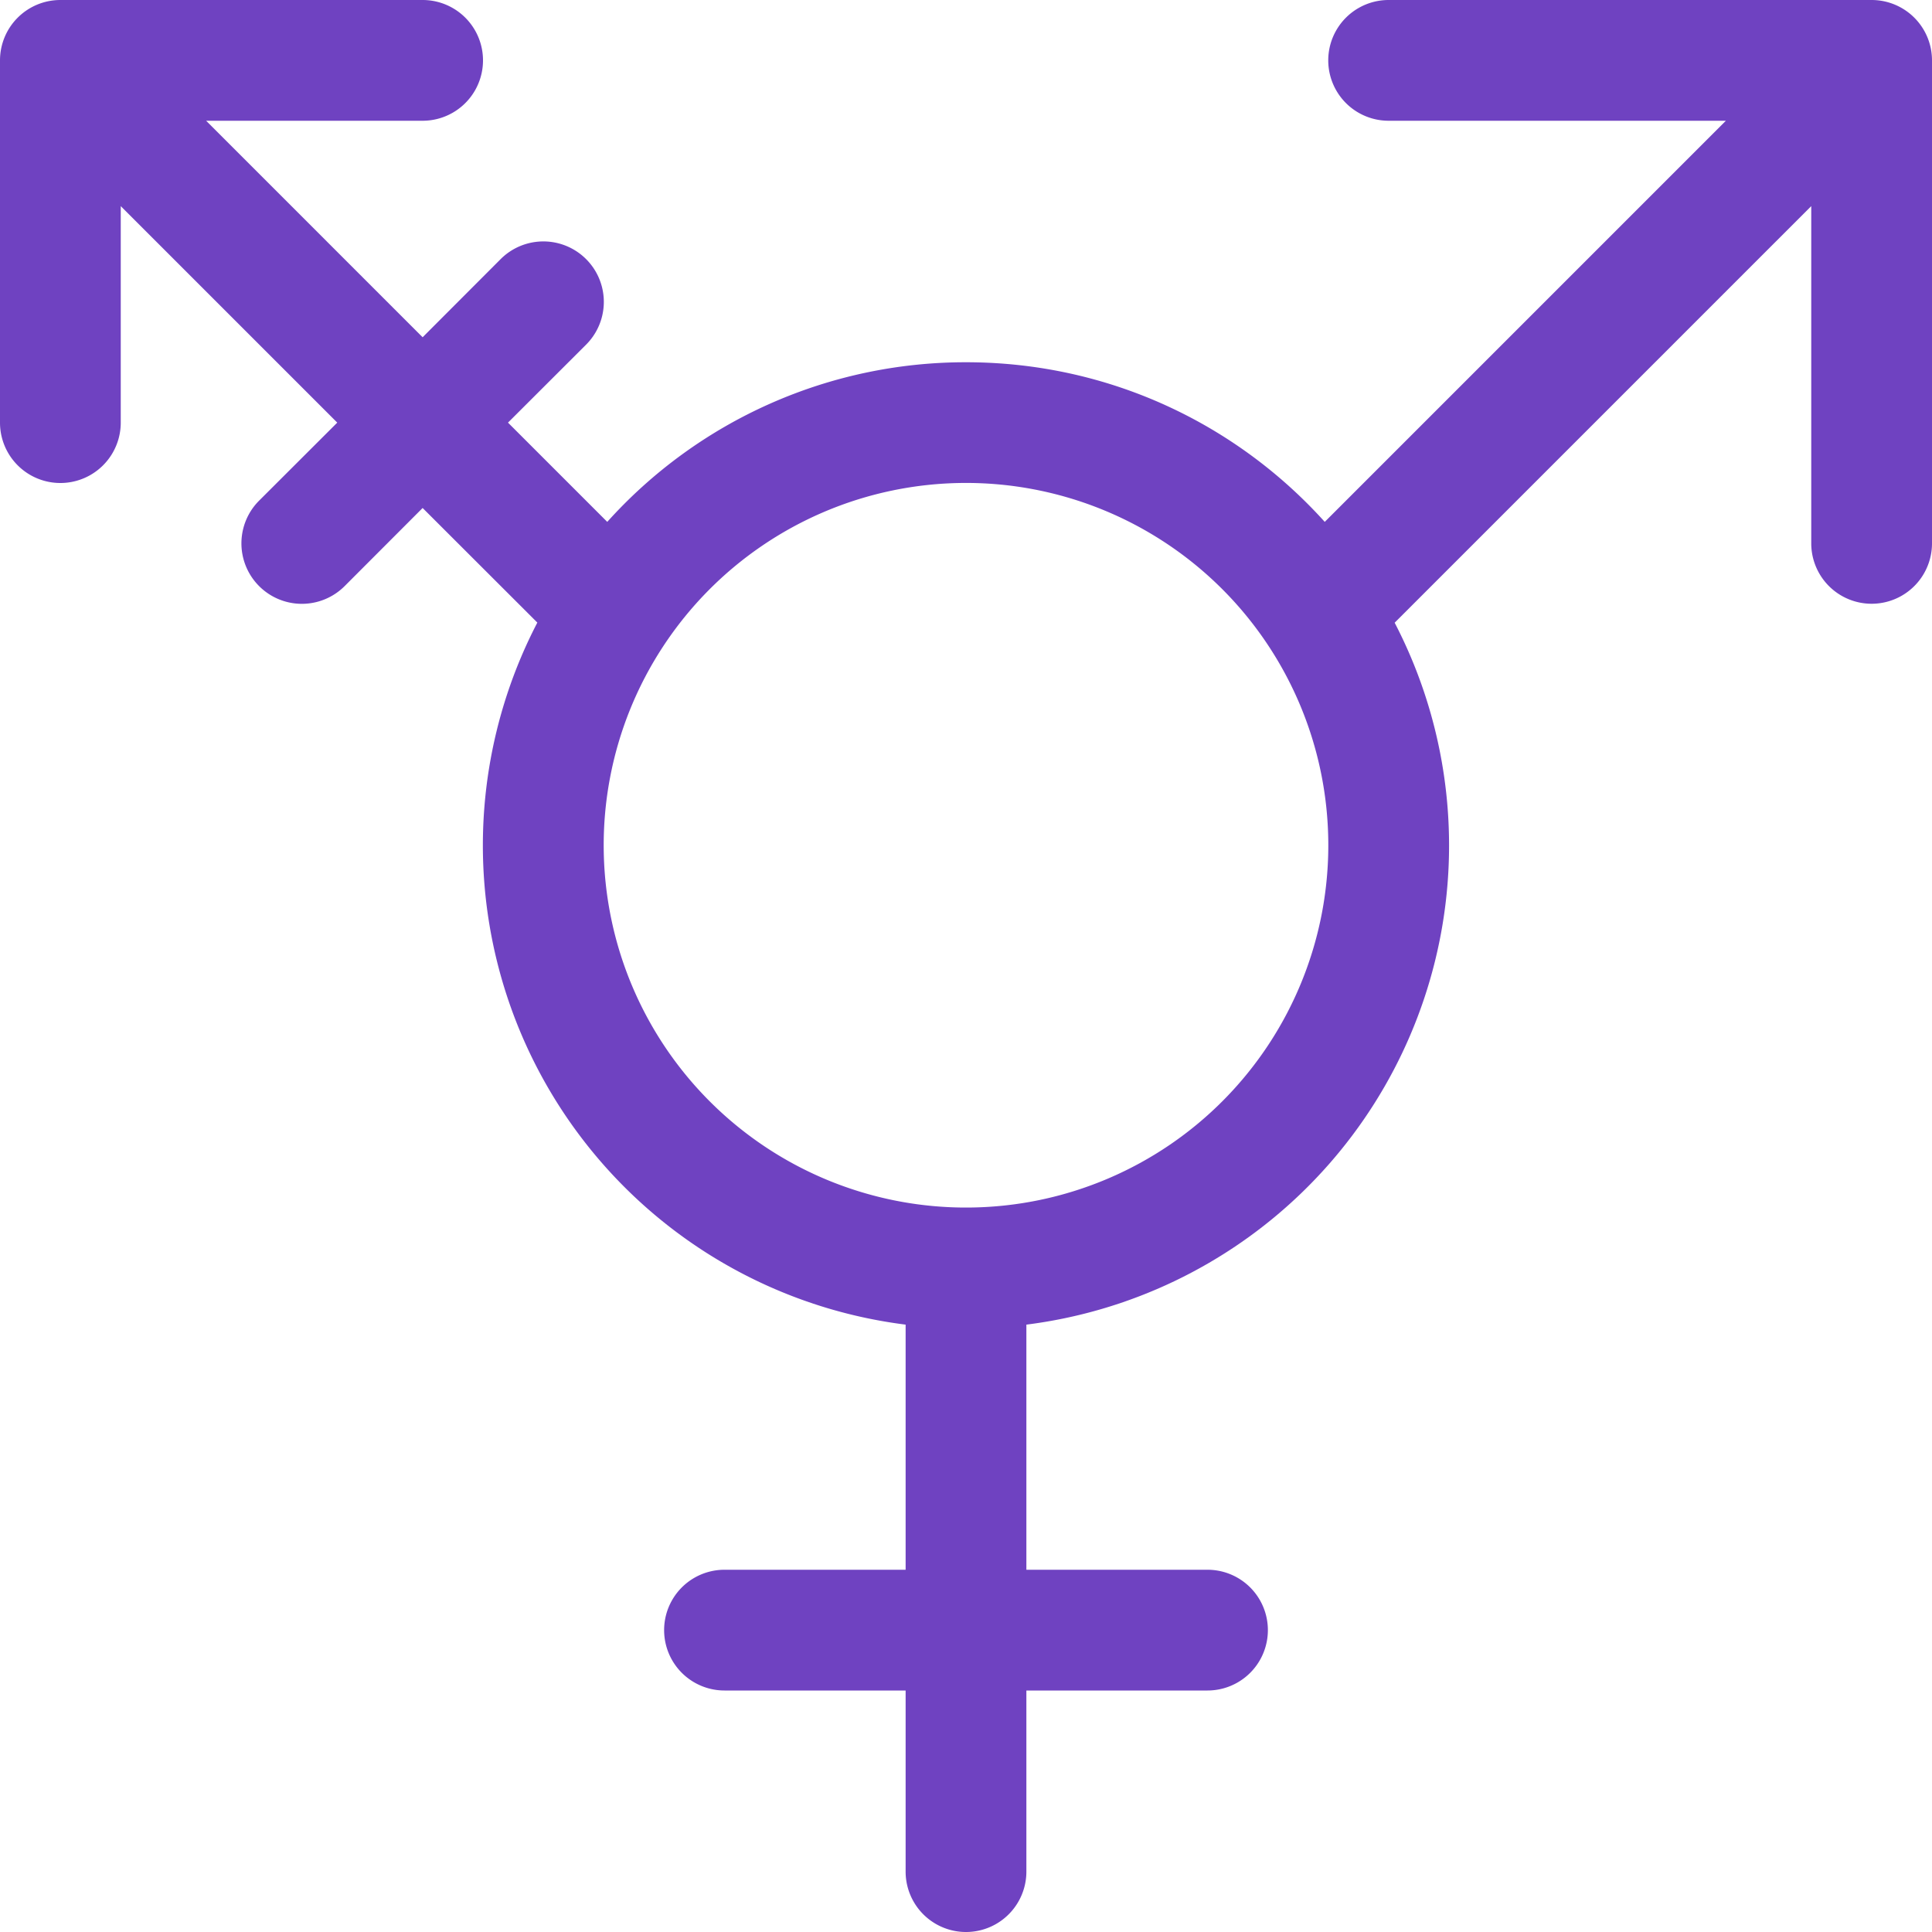 <svg xmlns="http://www.w3.org/2000/svg" width="16" height="16" fill="#6f42c1" class="bi bi-gender-trans" viewBox="0 0 16 16">
  <path fill-rule="evenodd" d="M0 .5A.5.5 0 0 1 .5 0h3a.5.5 0 0 1 0 1H1.707L3.5 2.793l.646-.647a.5.5 0 1 1 .708.708l-.647.646.822.822A3.99 3.99 0 0 1 8 3c1.18 0 2.239.51 2.971 1.322L14.293 1H11.5a.5.5 0 0 1 0-1h4a.5.5 0 0 1 .5.5v4a.5.5 0 0 1-1 0V1.707l-3.45 3.45A4 4 0 0 1 8.5 10.97V13H10a.5.5 0 0 1 0 1H8.5v1.5a.5.5 0 0 1-1 0V14H6a.5.5 0 0 1 0-1h1.5v-2.03a4 4 0 0 1-3.05-5.814l-.95-.949-.646.647a.5.5 0 1 1-.708-.708l.647-.646L1 1.707V3.5a.5.5 0 0 1-1 0zm5.49 4.856a3 3 0 1 0 5.02 3.288 3 3 0 0 0-5.02-3.288"/>
</svg>